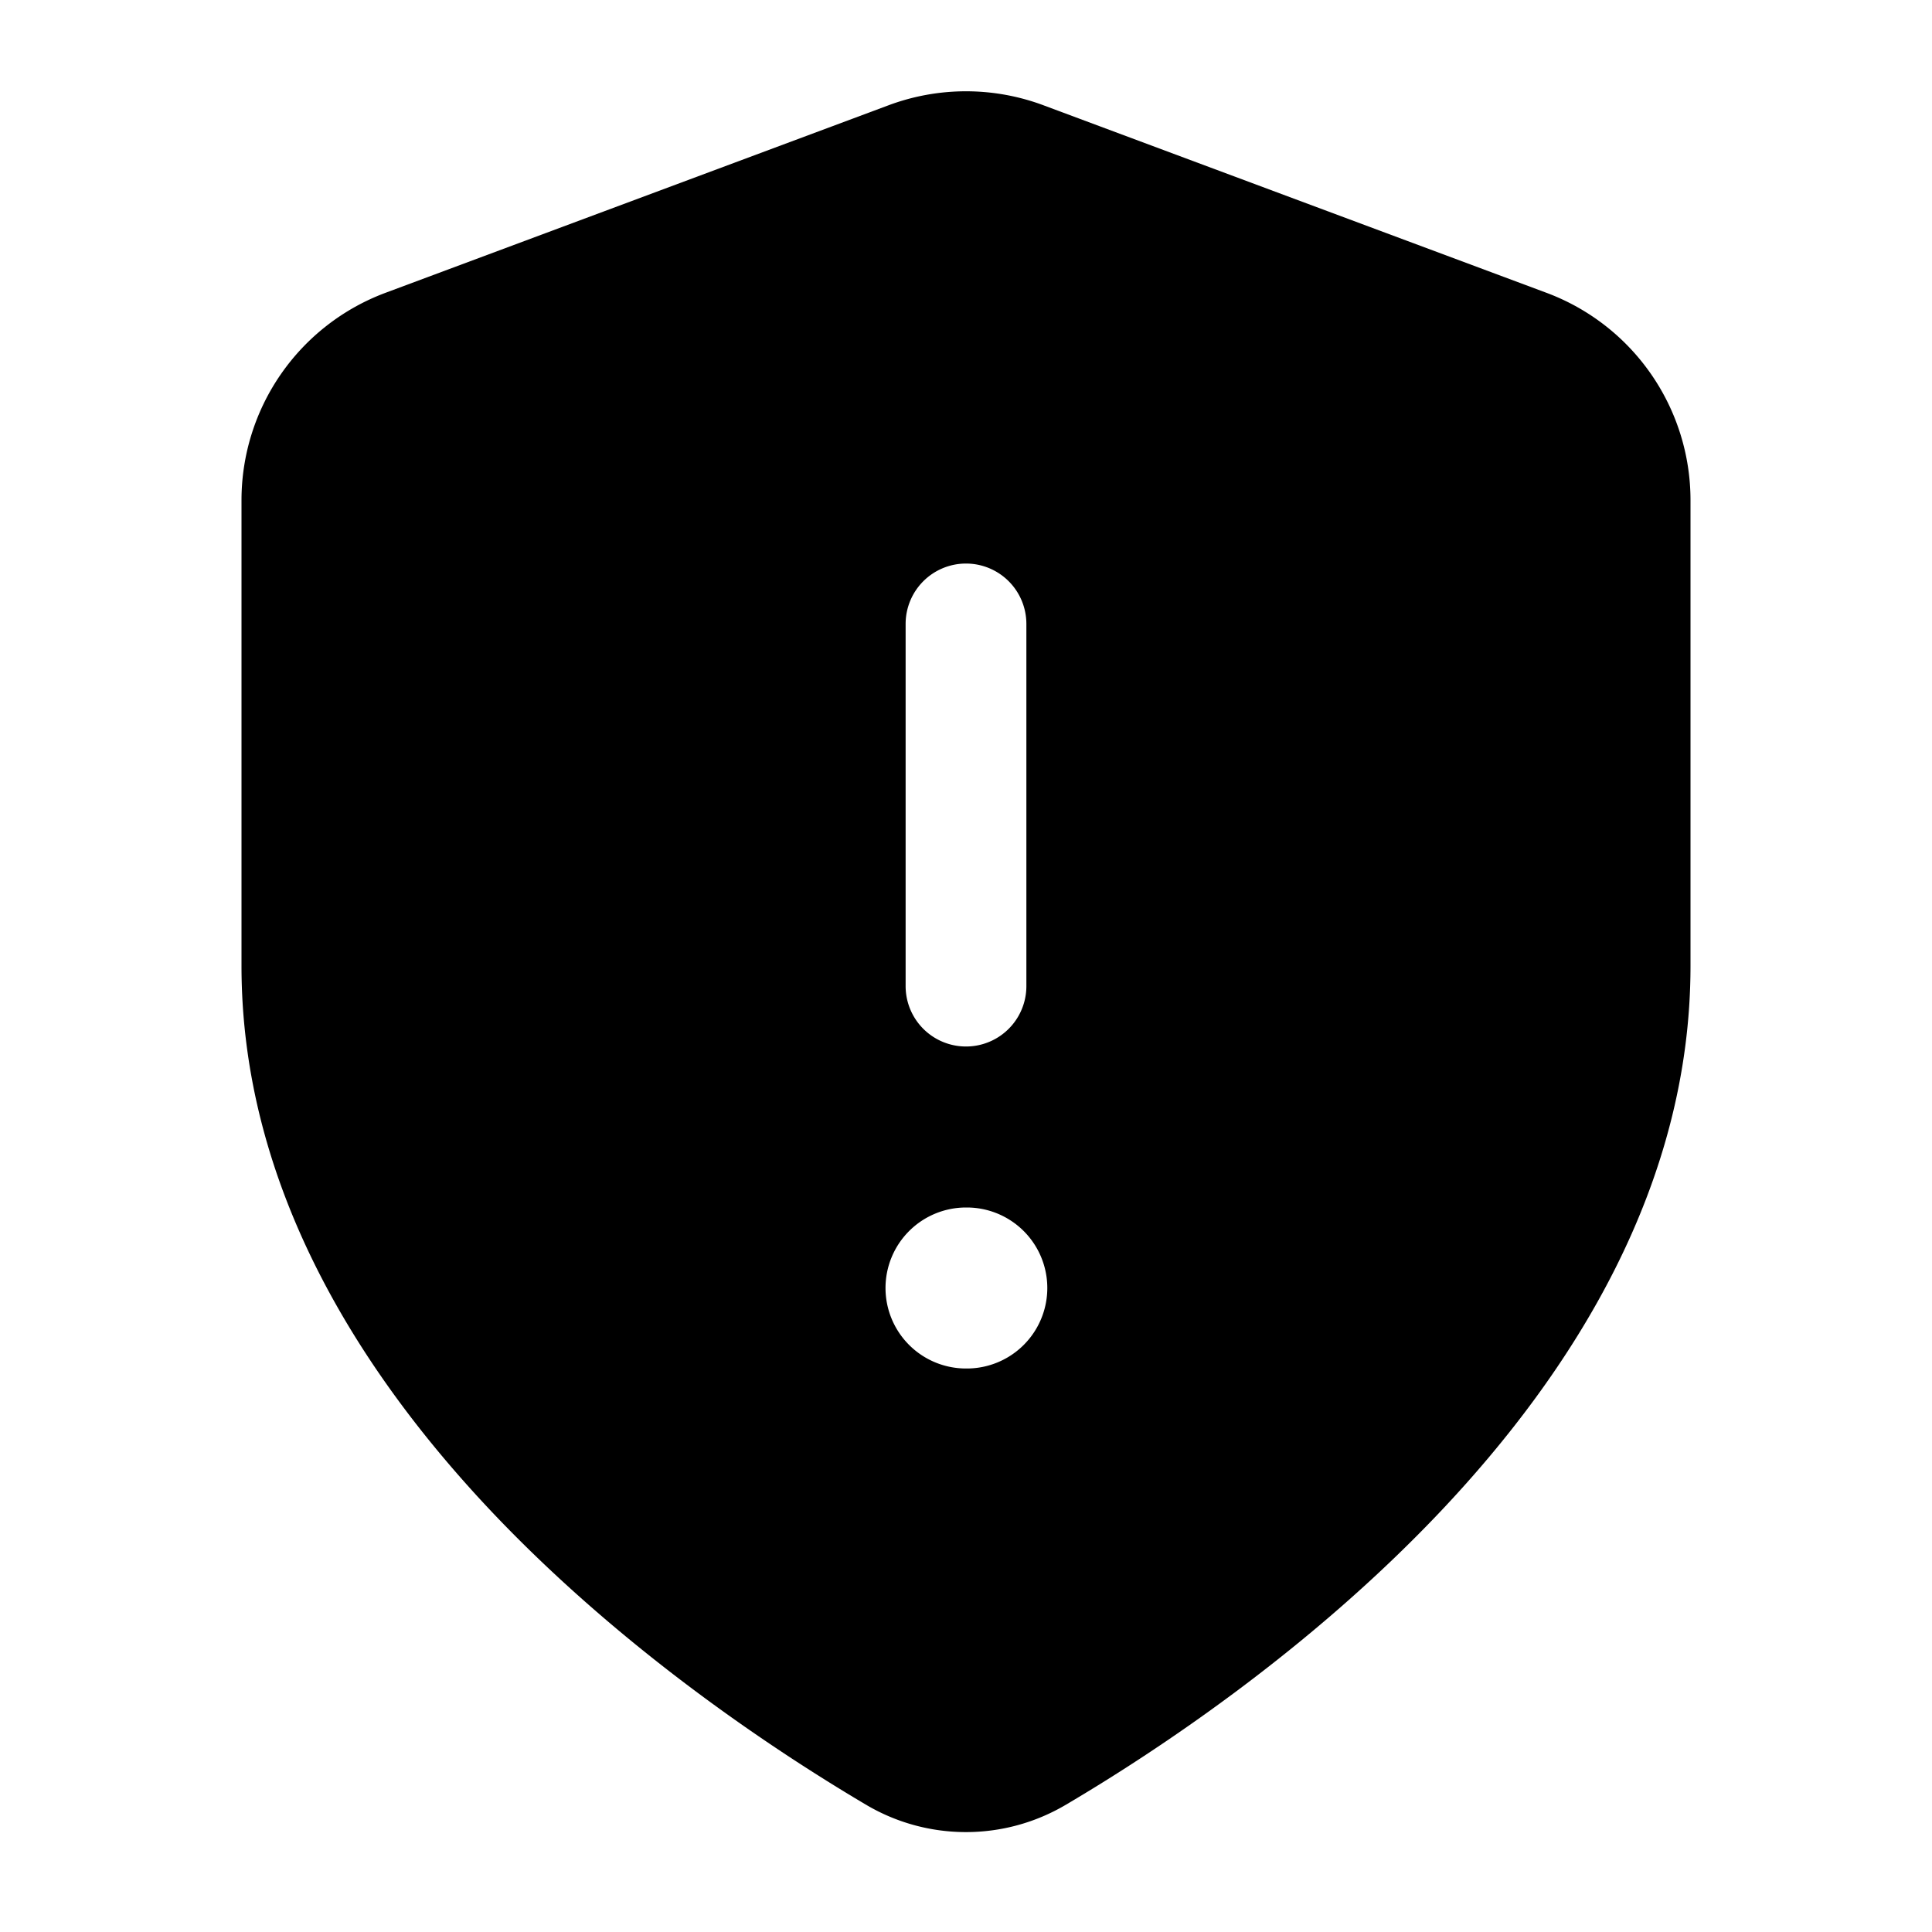 <svg xmlns="http://www.w3.org/2000/svg" width="24" height="24" fill="none">
  <path fill="#000" fill-rule="evenodd" d="M12.96 1.307a2.75 2.75 0 0 0-1.92 0l-6.25 2.33A2.75 2.75 0 0 0 3 6.214V12c0 2.732 1.463 5.038 3.103 6.774 1.65 1.744 3.563 2.999 4.65 3.642a2.437 2.437 0 0 0 2.493 0c1.088-.642 3-1.898 4.65-3.642C19.538 17.038 21 14.732 21 12V6.214a2.75 2.75 0 0 0-1.79-2.577l-6.25-2.33Zm-.43 5.913a.75.75 0 0 0-1.28.53v4.5a.75.75 0 1 0 1.5 0v-4.5a.75.75 0 0 0-.22-.53Zm-1.237 8.073A1 1 0 0 1 12 15h.01a1 1 0 0 1 0 2H12a1 1 0 0 1-.707-1.707Z" clip-rule="evenodd"/>
</svg>
